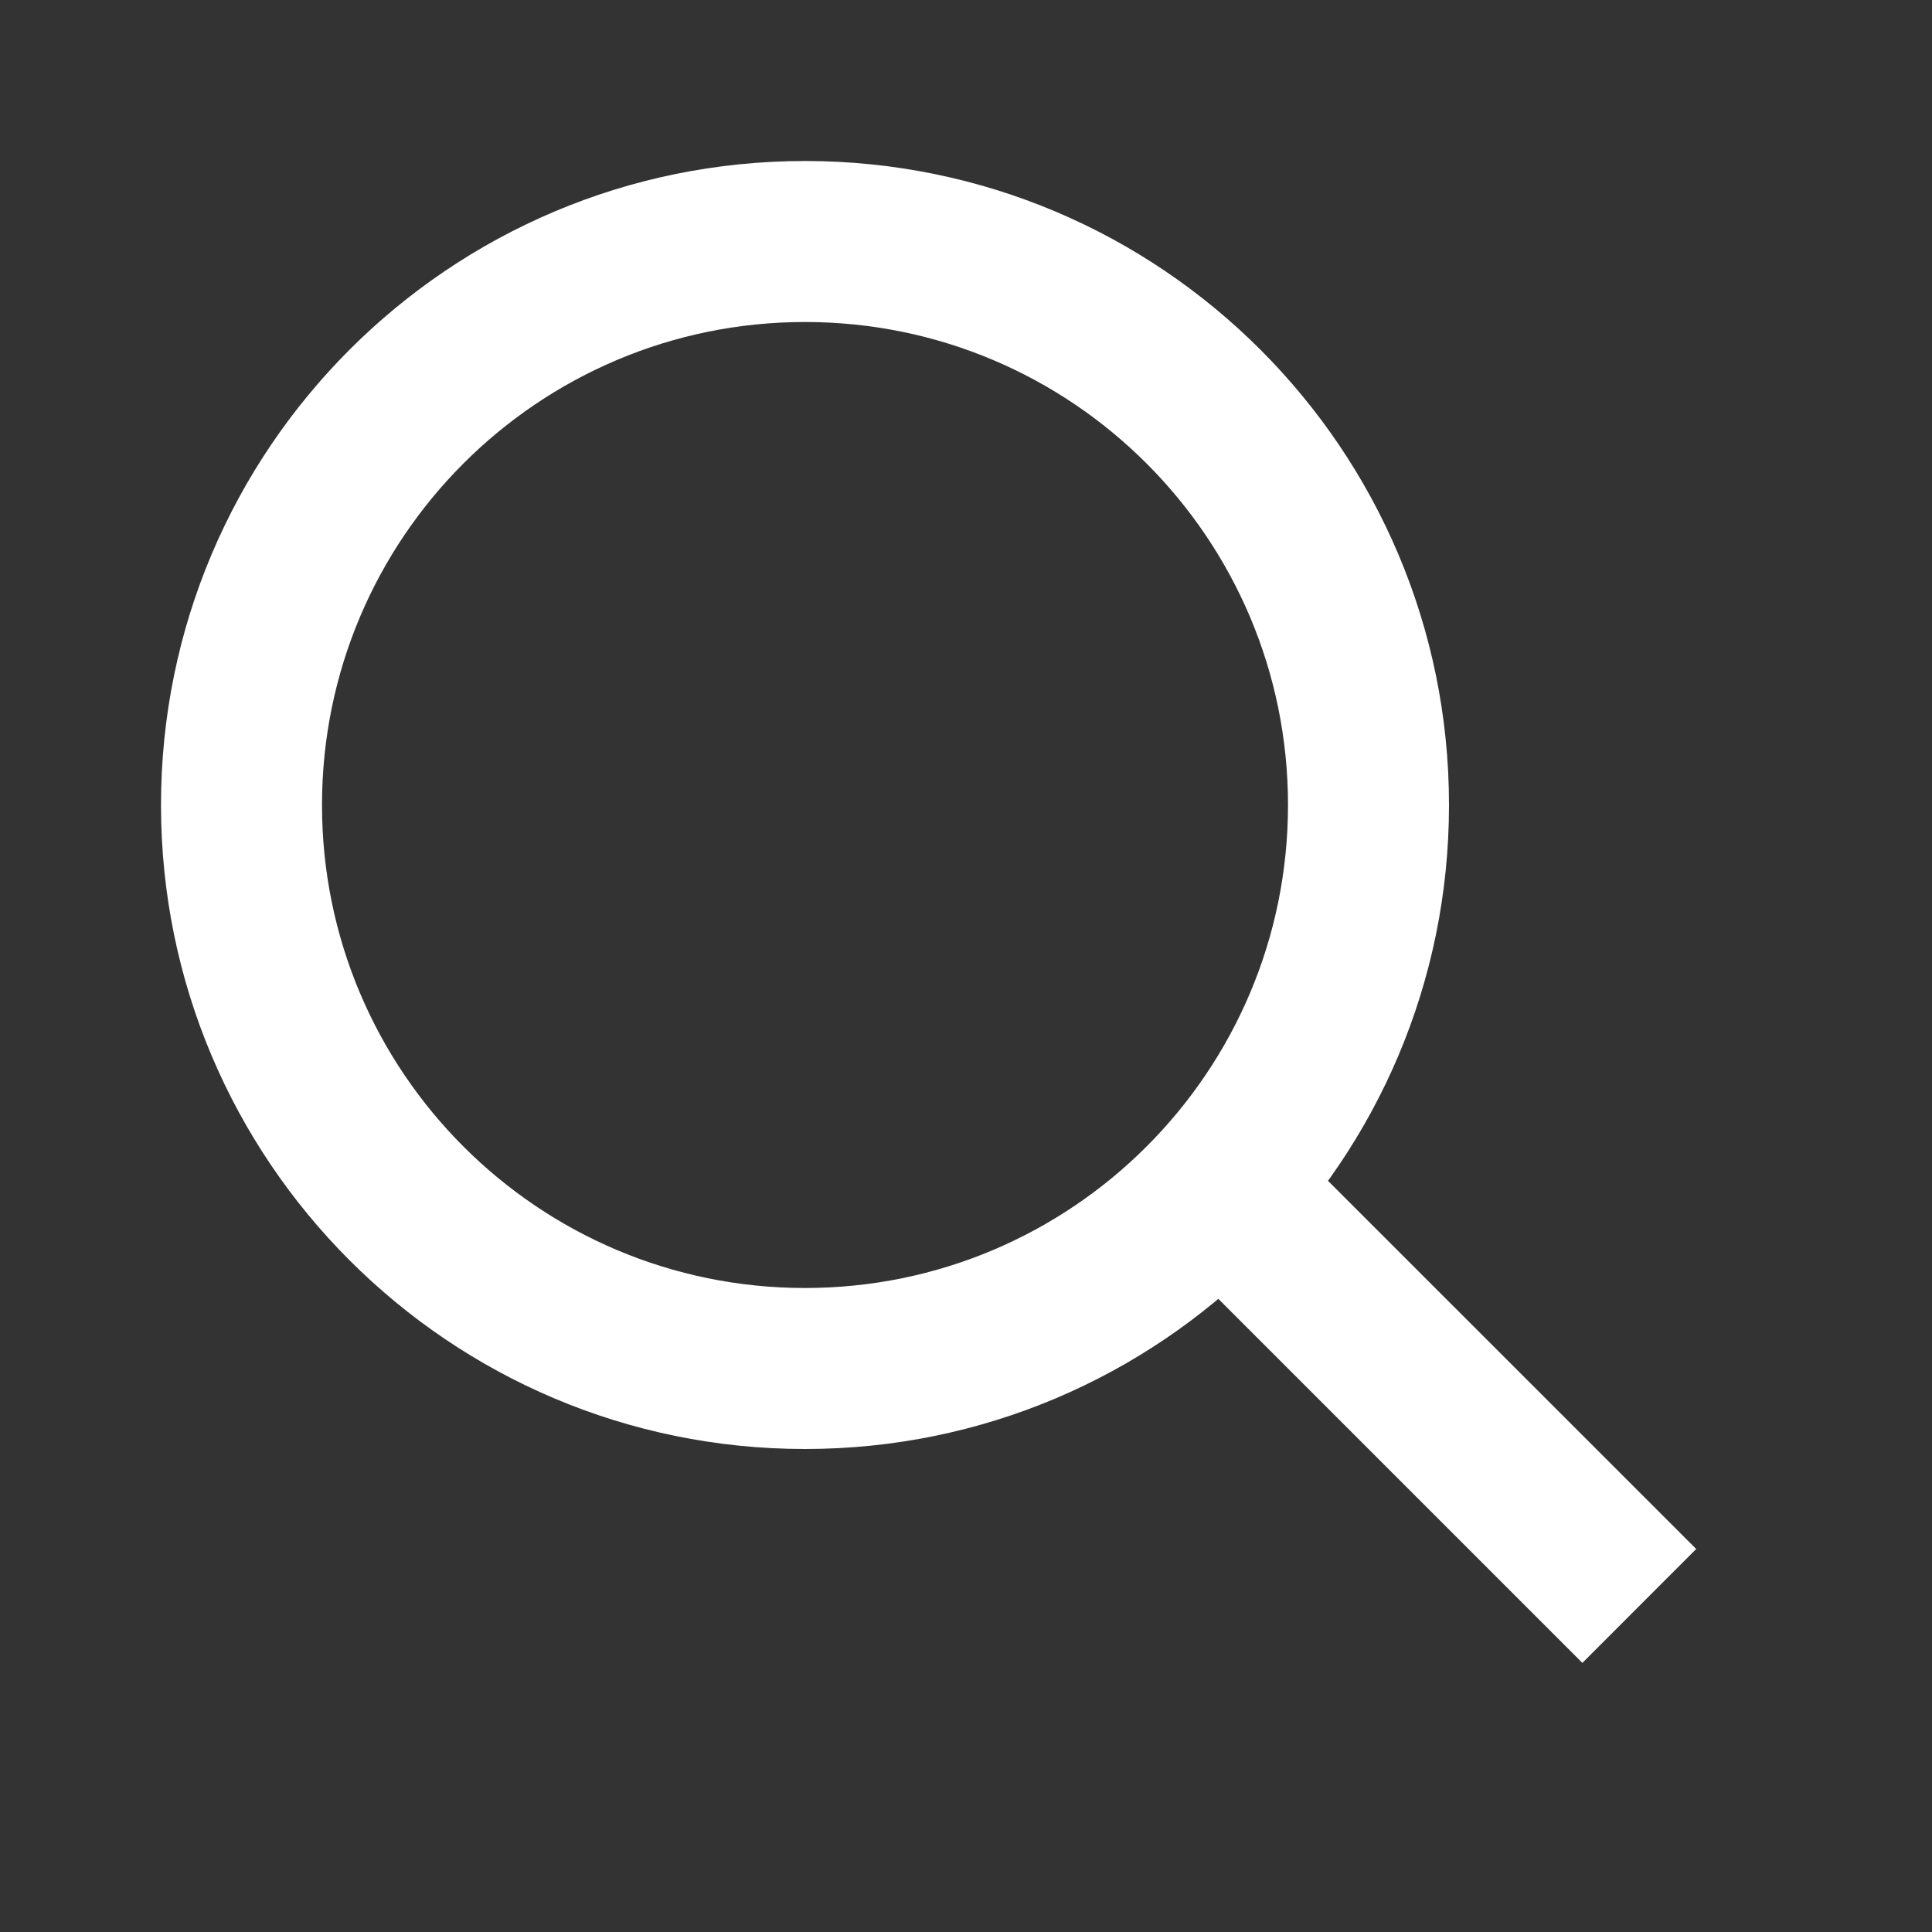 <svg
    class=""
    width="24"
    height="24"
    viewBox="0 0 24 24"
    fill="#ffff"
    aria-hidden="true"
    focusable="false"
>
    <rect x="0" y="0" width="24" height="24" fill="#333333" stroke="none"/>
    <path
    fill-rule="evenodd"
    clip-rule="evenodd"
    d="M10 4C6.686 4 4 6.686 4 10C4 13.314 6.686 16 10 16C13.314 16 16 13.314 16 10C16 6.686 13.314 4 10 4ZM2 10C2 5.582 5.582 2 10 2C14.418 2 18 5.582 18 10C18 14.418 14.418 18 10 18C5.582 18 2 14.418 2 10Z"
    ></path>
    <path
    fill-rule="evenodd"
    clip-rule="evenodd"
    d="M19.657 20.657L14 15L15.414 13.586L21.071 19.242L19.657 20.657Z"
    ></path>
</svg>